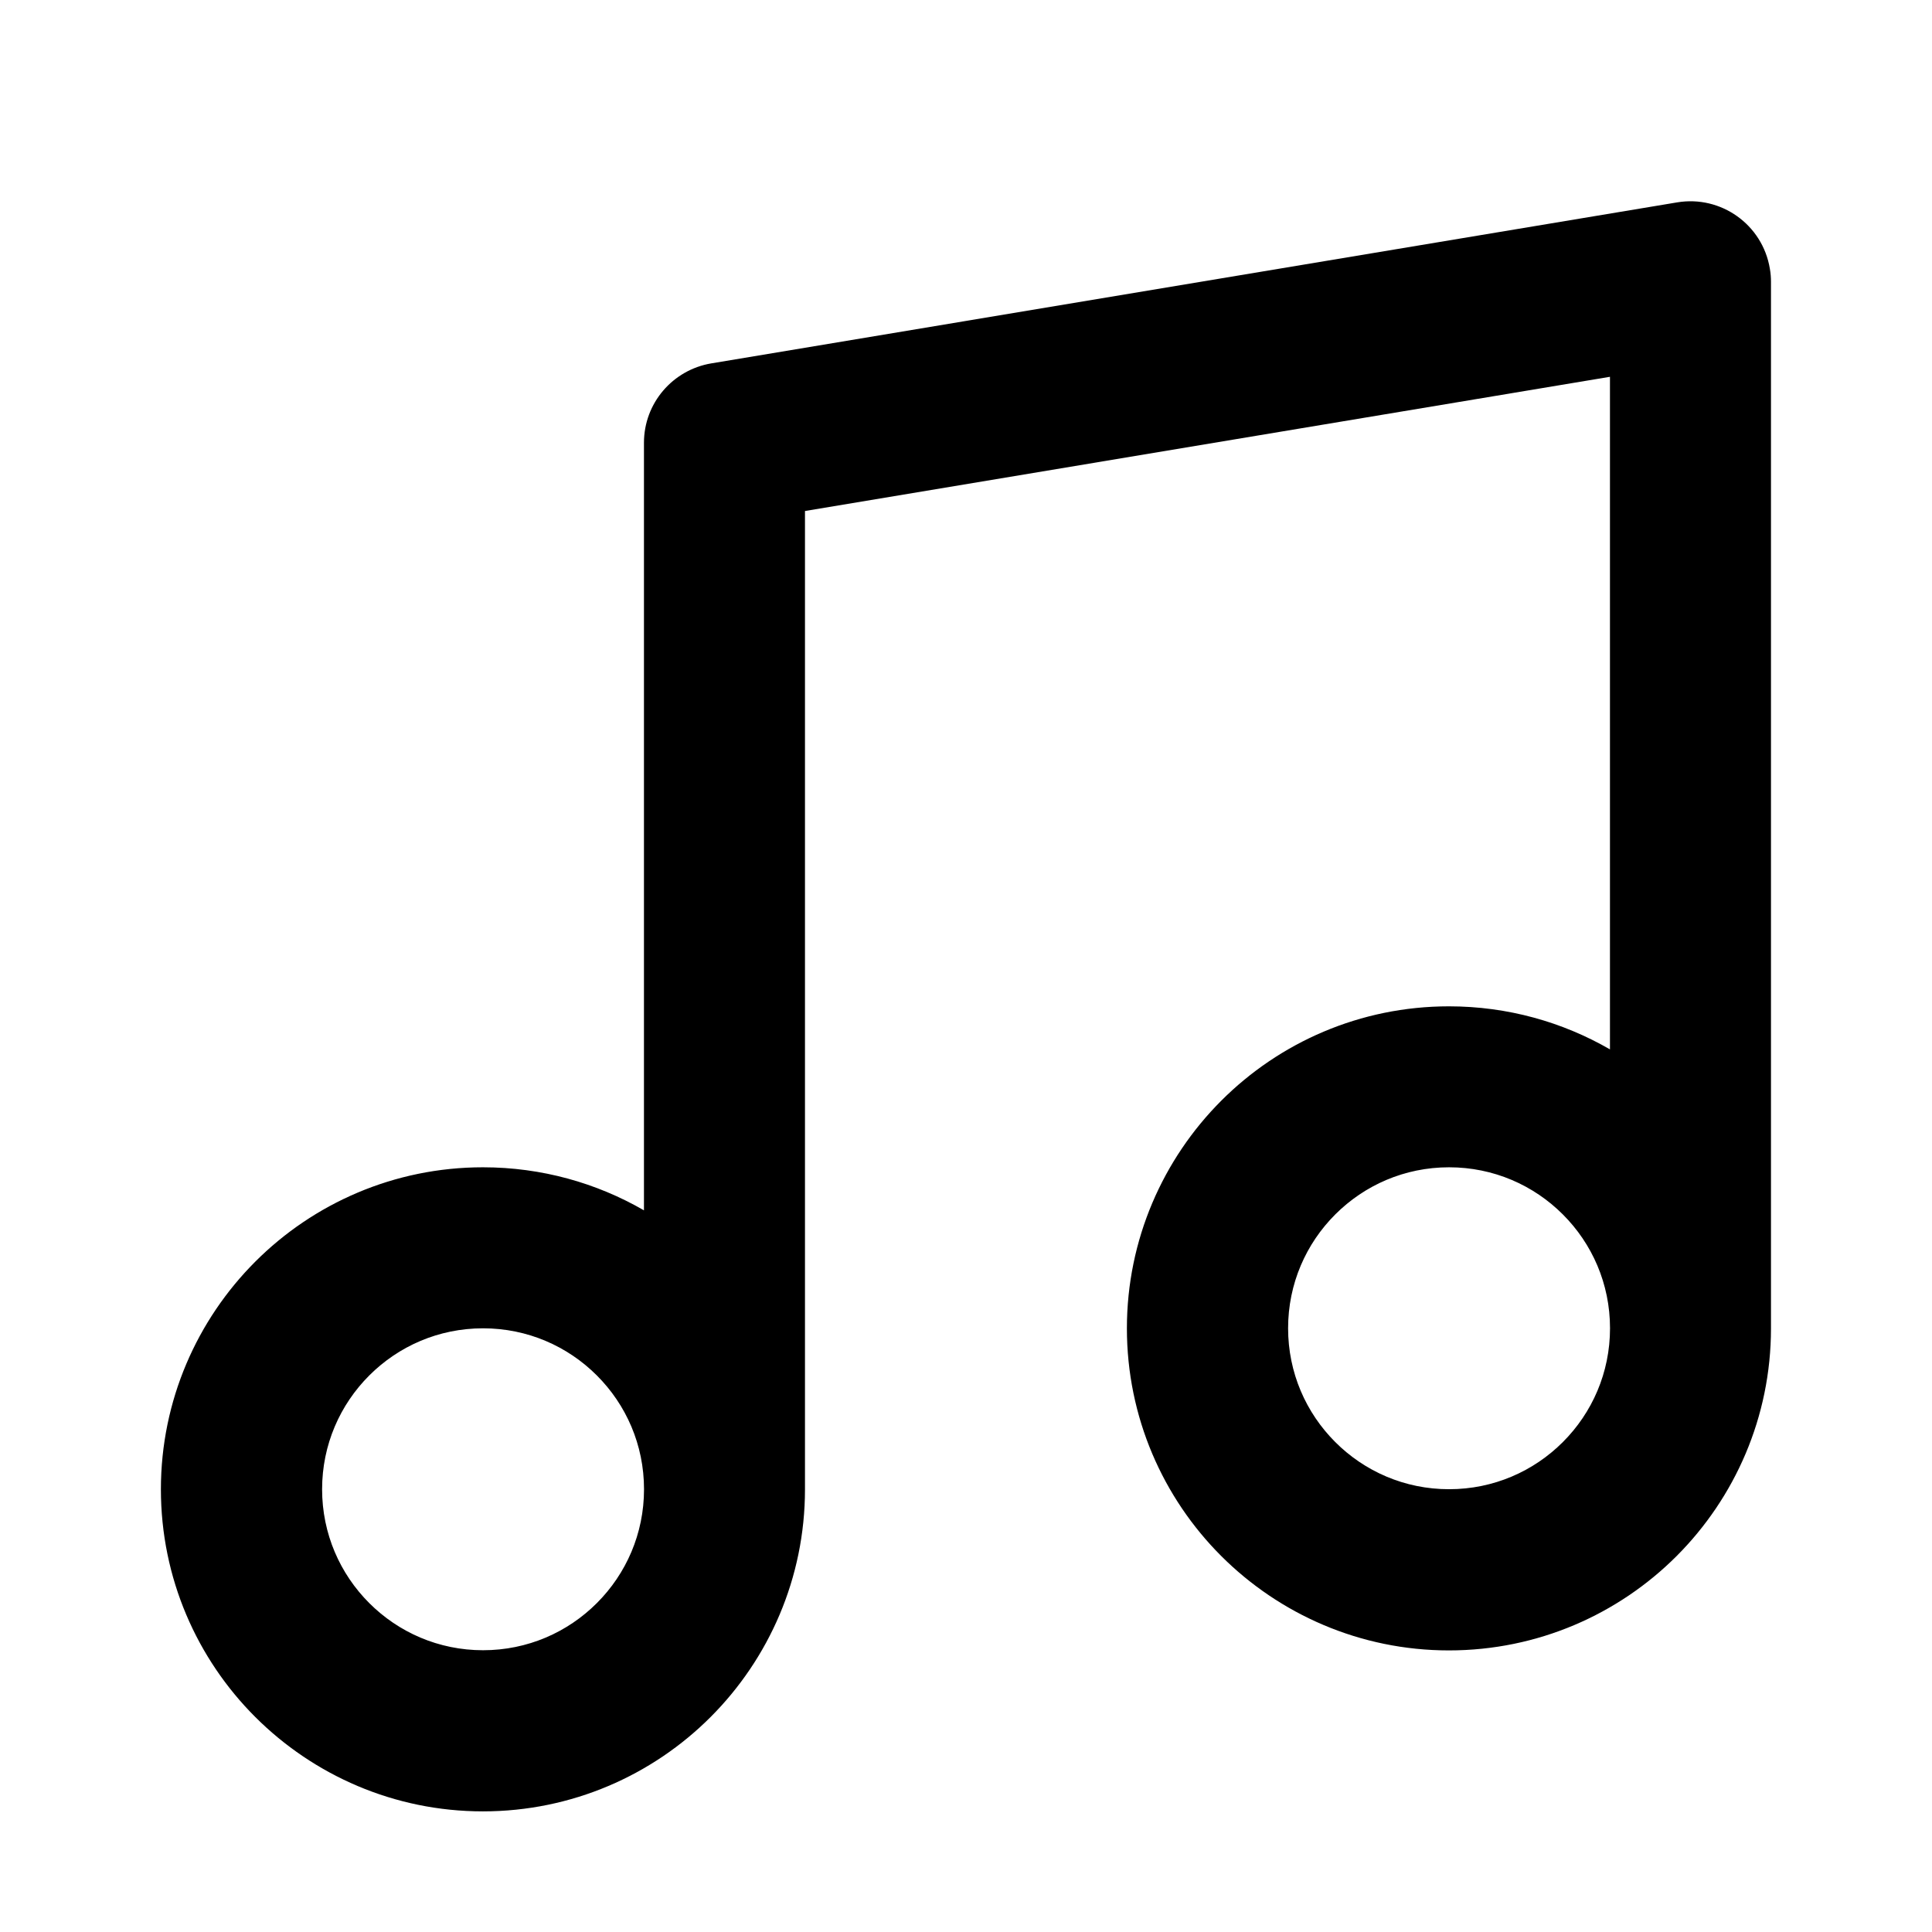 <!-- Generated by IcoMoon.io -->
<svg version="1.1" xmlns="http://www.w3.org/2000/svg" width="32" height="32" viewBox="0 0 32 32">
<title>music3</title>
<path d="M10.667 24.667c0 0.737-0.297 1.401-0.781 1.885s-1.148 0.781-1.885 0.781-1.401-0.297-1.885-0.781-0.781-1.148-0.781-1.885 0.297-1.401 0.781-1.885 1.148-0.781 1.885-0.781 1.401 0.297 1.885 0.781 0.781 1.148 0.781 1.885zM29.333 22v-17.333c0-0.067-0.005-0.143-0.019-0.219-0.121-0.727-0.808-1.217-1.535-1.096l-16 2.667c-0.635 0.108-1.113 0.656-1.113 1.315v12.713c-0.784-0.453-1.696-0.713-2.667-0.713-1.472 0-2.808 0.599-3.771 1.563s-1.563 2.299-1.563 3.771 0.599 2.808 1.563 3.771 2.299 1.563 3.771 1.563 2.808-0.599 3.771-1.563 1.563-2.299 1.563-3.771v-16.204l13.333-2.223v11.14c-0.784-0.453-1.696-0.713-2.667-0.713-1.472 0-2.808 0.599-3.771 1.563s-1.563 2.299-1.563 3.771 0.599 2.808 1.563 3.771 2.299 1.563 3.771 1.563 2.808-0.599 3.771-1.563 1.563-2.299 1.563-3.771zM26.667 22c0 0.737-0.297 1.401-0.781 1.885s-1.148 0.781-1.885 0.781-1.401-0.297-1.885-0.781-0.781-1.148-0.781-1.885 0.297-1.401 0.781-1.885 1.148-0.781 1.885-0.781 1.401 0.297 1.885 0.781 0.781 1.148 0.781 1.885z"></path>
</svg>
